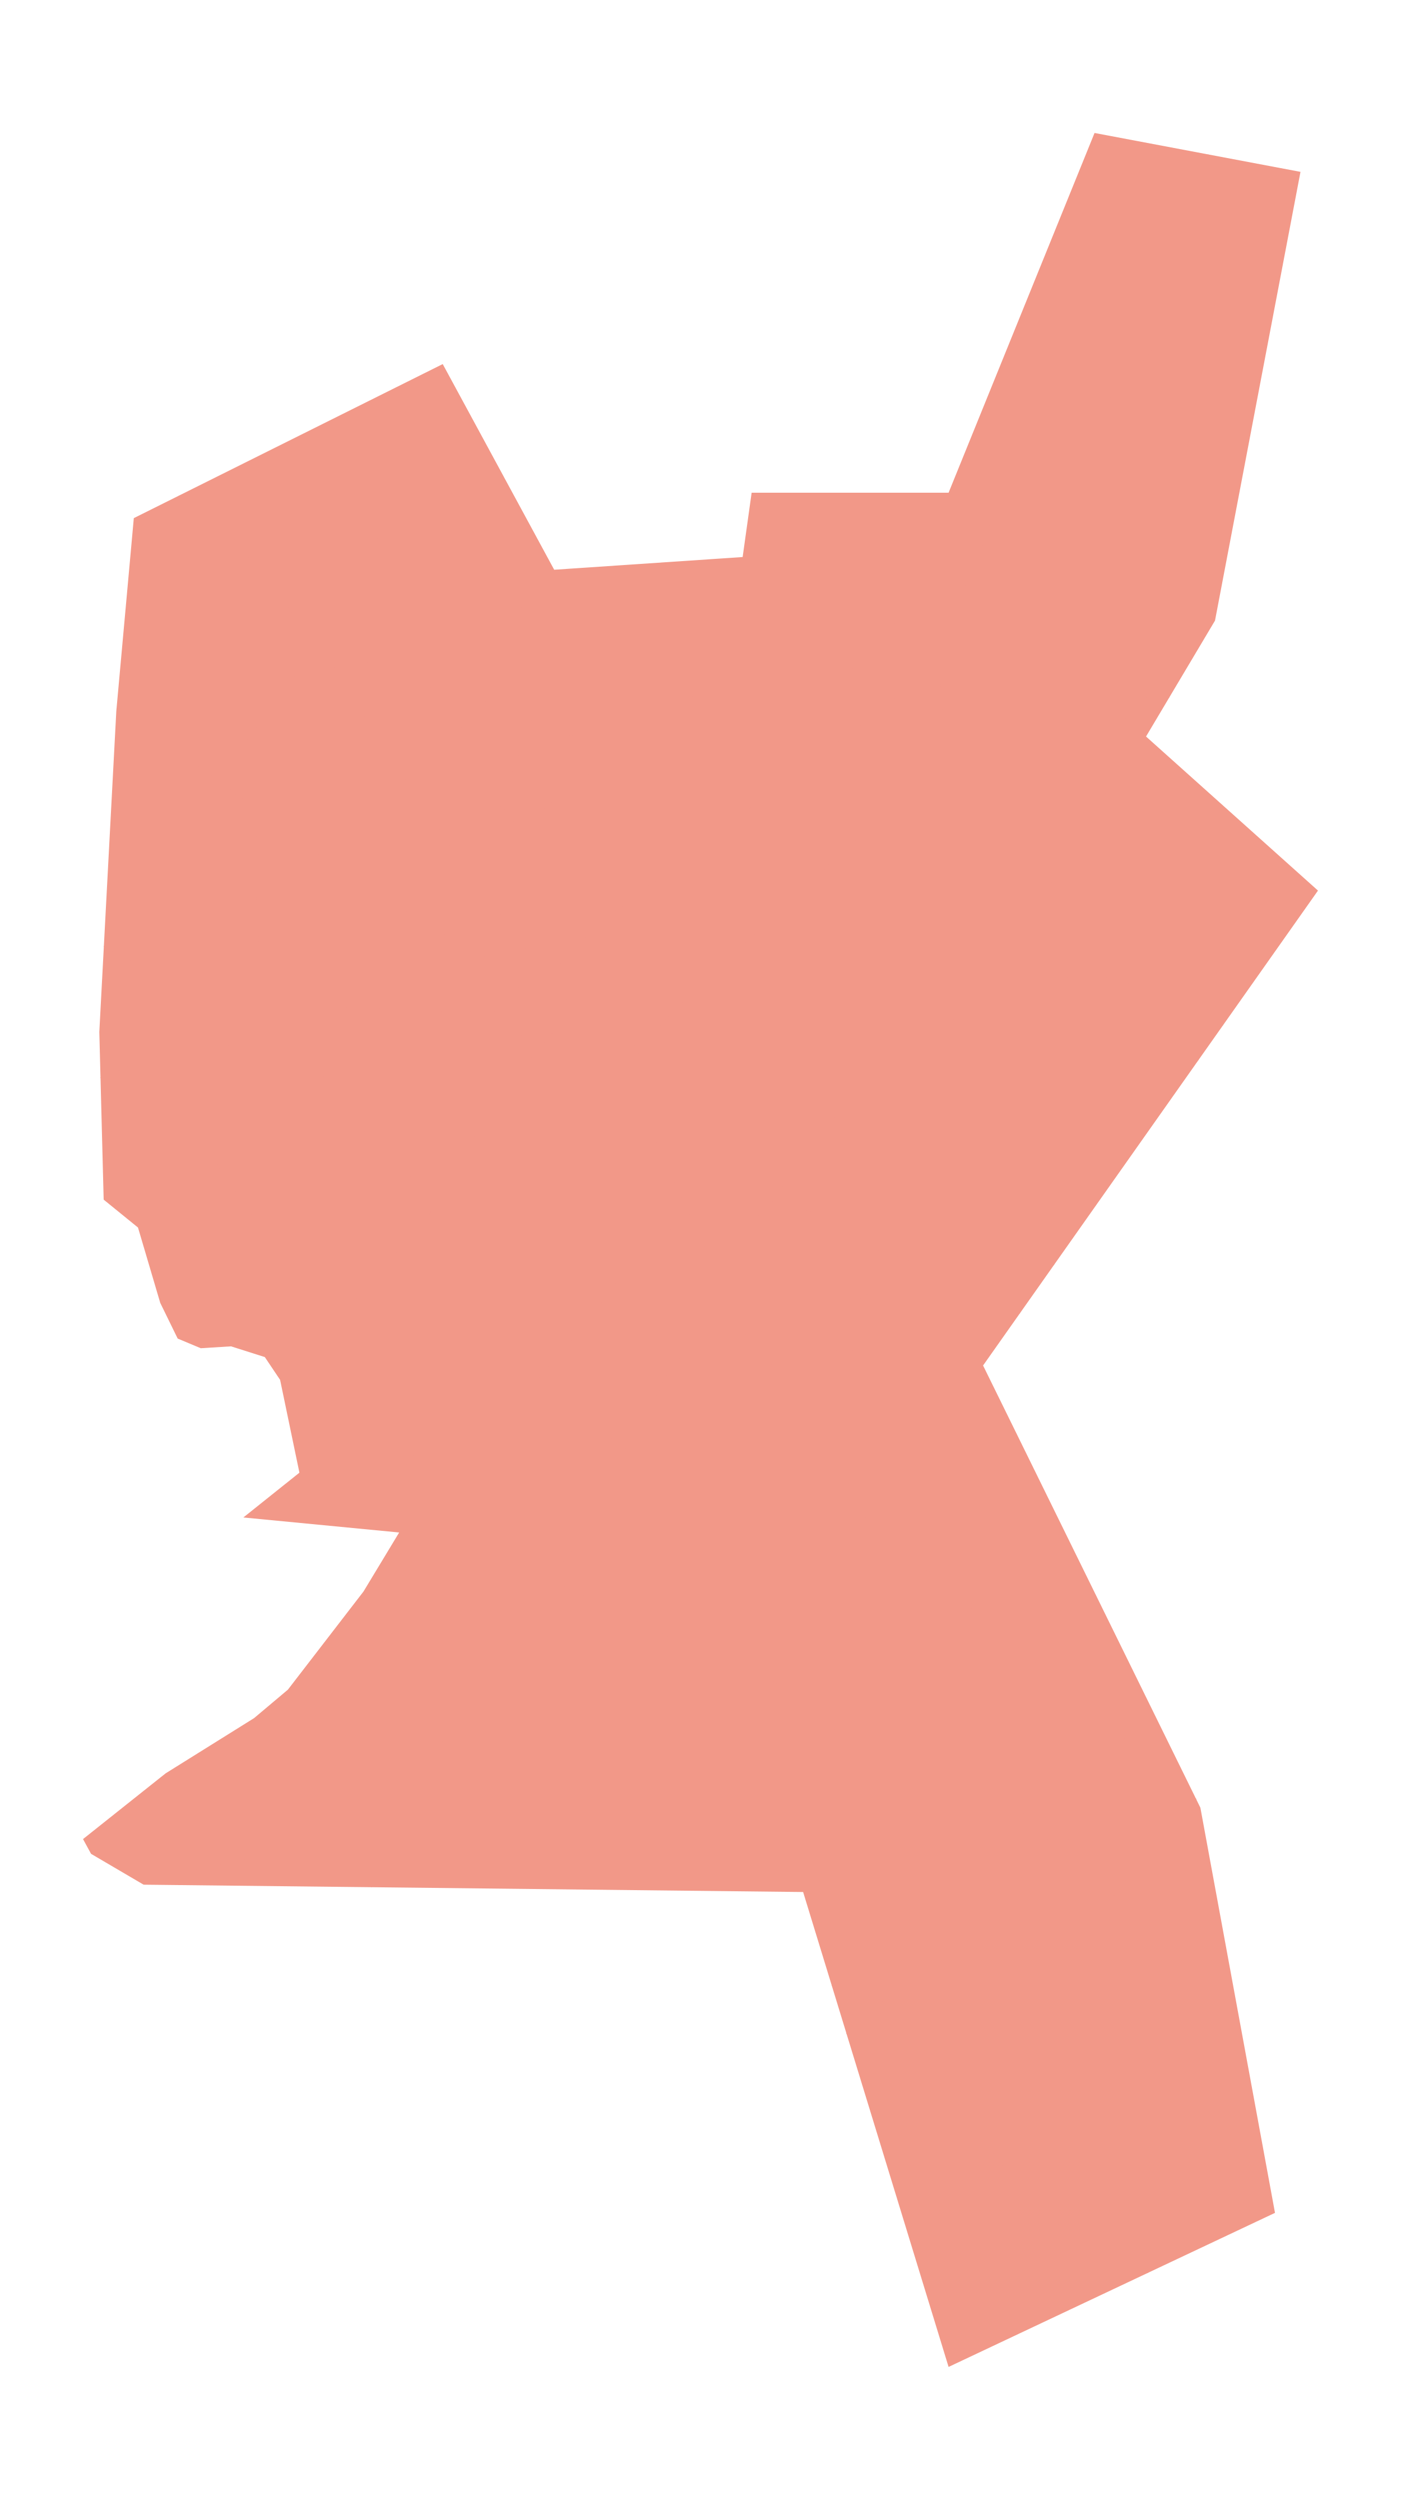 <?xml version="1.0" encoding="utf-8" standalone="no"?>
<!DOCTYPE svg PUBLIC "-//W3C//DTD SVG 1.1//EN"
  "http://www.w3.org/Graphics/SVG/1.1/DTD/svg11.dtd">
<svg xmlns:xlink="http://www.w3.org/1999/xlink" width="474.234pt" height="846pt" viewBox="0 0 474.234 846" xmlns="http://www.w3.org/2000/svg" version="1.1">
 <defs>
  <style type="text/css">*{stroke-linejoin: round; stroke-linecap: butt}</style>
 </defs>
 <g id="figure_1">
  <g id="patch_1">
   <path d="M 0 846 
L 474.234 846 
L 474.234 0 
L 0 0 
z
" style="fill: #ffffff"/>
  </g>
  <g id="axes_1">
   <g id="PatchCollection_1">
    <path d="M 45.294 175.345 
L 39.372 240.644 
L 33.619 349.222 
L 35.091 405.974 
L 46.709 415.412 
L 54.243 440.917 
L 60.142 452.989 
L 67.949 456.257 
L 78.206 455.622 
L 89.642 459.254 
L 94.816 466.968 
L 101.351 498.375 
L 82.38 513.533 
L 135.116 518.615 
L 123.044 538.587 
L 97.447 571.808 
L 86.011 581.431 
L 56.057 600.132 
L 28.102 622.372 
L 30.824 627.366 
L 48.616 637.803 
L 271.855 640.284 
L 321.093 801 
L 431.581 748.862 
L 406.326 611.749 
L 332.768 462.103 
L 446.133 301.387 
L 387.927 249.249 
L 411.277 210.019 
L 440.211 58.161 
L 370.5 45 
L 321.093 166.74 
L 254.427 166.74 
L 251.382 188.506 
L 187.593 192.809 
L 149.861 123.207 
L 45.294 175.345 
" clip-path="url(#p1c3f358afb)" style="fill: #f29888"/>
   </g>
   <g id="PatchCollection_2">
    <path d="M 351.745 647.142 
L 349.15 650.248 
L 329.583 633.888 
L 332.177 630.785 
L 351.745 647.142 
" clip-path="url(#p1c3f358afb)" style="fill: #f29888"/>
    <path d="M 348.053 632.812 
L 345.73 635.485 
L 335.524 626.609 
L 337.847 623.936 
L 348.053 632.812 
" clip-path="url(#p1c3f358afb)" style="fill: #f29888"/>
    <path d="M 371.5 636.606 
L 345.664 614.827 
L 348.58 611.367 
L 374.415 633.146 
L 371.5 636.606 
" clip-path="url(#p1c3f358afb)" style="fill: #f29888"/>
    <path d="M 381.801 625.153 
L 378.836 628.692 
L 352.38 606.526 
L 355.346 602.987 
L 381.801 625.153 
" clip-path="url(#p1c3f358afb)" style="fill: #f29888"/>
    <path d="M 392.469 619.006 
L 385.124 612.567 
L 386.833 610.618 
L 394.178 617.054 
L 392.469 619.006 
" clip-path="url(#p1c3f358afb)" style="fill: #f29888"/>
    <path d="M 278.987 422.481 
L 279.657 421.446 
L 281.085 422.37 
L 280.33 423.537 
L 281.342 424.192 
L 280.606 425.328 
L 279.633 424.701 
L 279.012 425.66 
L 277.738 424.837 
L 278.341 423.909 
L 275.633 422.157 
L 276.474 420.856 
L 278.987 422.481 
" clip-path="url(#p1c3f358afb)" style="fill: #f29888"/>
    <path d="M 280.149 417.361 
L 276.087 414.792 
L 277.078 413.223 
L 281.141 415.794 
L 280.149 417.361 
" clip-path="url(#p1c3f358afb)" style="fill: #f29888"/>
    <path d="M 70.691 333.275 
L 73.85 334.859 
L 69.881 342.776 
L 66.722 341.194 
L 70.691 333.275 
" clip-path="url(#p1c3f358afb)" style="fill: #f29888"/>
    <path d="M 182.077 253.792 
L 171.319 263.063 
L 169.052 260.492 
L 171.94 257.892 
L 172.432 258.383 
L 176.794 254.422 
L 174.745 252.193 
L 174.559 252.329 
L 171.738 249.33 
L 173.5 247.612 
L 176.244 250.79 
L 176.006 251.074 
L 178.119 253.23 
L 179.955 251.598 
L 182.077 253.792 
" clip-path="url(#p1c3f358afb)" style="fill: #f29888"/>
    <path d="M 171.578 251.856 
L 169.348 253.995 
L 168.195 252.795 
L 170.427 250.656 
L 171.578 251.856 
" clip-path="url(#p1c3f358afb)" style="fill: #f29888"/>
   </g>
   <g id="LineCollection_1">
    <path d="M 286.561 688.285 
L 288.772 682.389 
L 288.992 675.307 
L 289.735 651.427 
L 290.01 623.359 
L 283.268 607.948 
L 282.994 585.934 
L 275.913 577.156 
" clip-path="url(#p1c3f358afb)" style="fill: none; stroke: #f29888; stroke-width: 0.2"/>
    <path d="M 130.538 614.68 
L 125.585 628.031 
L 125.448 636.563 
L 125.754 638.66 
" clip-path="url(#p1c3f358afb)" style="fill: none; stroke: #f29888; stroke-width: 0.2"/>
    <path d="M 281.56 671.961 
L 288.992 675.307 
" clip-path="url(#p1c3f358afb)" style="fill: none; stroke: #f29888; stroke-width: 0.2"/>
    <path d="M 186.564 534.666 
L 226.66 554.18 
L 238.766 557.068 
L 249.084 561.608 
L 275.913 577.156 
" clip-path="url(#p1c3f358afb)" style="fill: none; stroke: #f29888; stroke-width: 0.2"/>
    <path d="M 249.427 444.992 
L 242.032 448.684 
L 238.879 450.545 
L 235.727 453.111 
L 232.585 456.601 
L 228.673 461.263 
L 226.401 464.169 
L 224.372 467.621 
L 222.342 472.364 
L 211.724 490.281 
L 209.871 493.457 
L 199.125 516.689 
L 186.564 534.666 
L 140.969 602.668 
L 135.753 610.886 
L 130.538 614.68 
L 123.9 617.998 
L 116.631 620.527 
L 96.087 626.692 
L 59.896 634.278 
" clip-path="url(#p1c3f358afb)" style="fill: none; stroke: #f29888; stroke-width: 0.2"/>
    <path d="M 211.724 490.281 
L 204.267 484.753 
L 182.08 465.781 
" clip-path="url(#p1c3f358afb)" style="fill: none; stroke: #f29888; stroke-width: 0.2"/>
    <path d="M 123.684 512.158 
L 146.566 484.806 
L 149.92 481.453 
L 153.514 478.578 
L 157.945 476.183 
L 162.136 474.746 
L 171.478 471.633 
L 175.671 469.476 
L 181.298 466.482 
L 182.08 465.781 
L 187.168 461.213 
L 191 456.781 
L 209.924 432.347 
L 218.113 422.112 
L 220.653 419.548 
L 222.572 417.918 
L 224.379 416.751 
L 227.216 415.83 
L 230.25 414.987 
L 234.526 413.213 
" clip-path="url(#p1c3f358afb)" style="fill: none; stroke: #f29888; stroke-width: 0.2"/>
    <path d="M 310.392 426.986 
L 305.513 429.216 
L 303.217 430.099 
L 302.245 431.157 
L 300.039 433.101 
L 297.391 435.748 
L 294.124 437.778 
L 287.856 441.841 
L 280.704 445.108 
L 277.968 446.961 
L 269.669 452.964 
L 263.931 457.29 
L 261.899 457.732 
L 260.222 458.439 
L 256.383 460.182 
" clip-path="url(#p1c3f358afb)" style="fill: none; stroke: #f29888; stroke-width: 0.2"/>
    <path d="M 223.692 390.847 
L 226.122 395.757 
" clip-path="url(#p1c3f358afb)" style="fill: none; stroke: #f29888; stroke-width: 0.2"/>
    <path d="M 216.1 356.916 
L 220.651 381.158 
L 222.157 387.129 
L 223.692 390.847 
" clip-path="url(#p1c3f358afb)" style="fill: none; stroke: #f29888; stroke-width: 0.2"/>
    <path d="M 216.1 356.916 
L 215.049 354.421 
L 213.582 352.475 
L 211.961 350.837 
L 209.657 348.977 
L 201.919 343.773 
L 194.706 339.863 
L 188.3 336.481 
" clip-path="url(#p1c3f358afb)" style="fill: none; stroke: #f29888; stroke-width: 0.2"/>
    <path d="M 388.68 769.107 
L 374.124 765.253 
L 348.49 745.514 
L 313.7 697.693 
L 297.425 675.922 
L 288.992 675.307 
" clip-path="url(#p1c3f358afb)" style="fill: none; stroke: #f29888; stroke-width: 0.2"/>
    <path d="M 404.343 608.414 
L 372.904 646.365 
" clip-path="url(#p1c3f358afb)" style="fill: none; stroke: #f29888; stroke-width: 0.2"/>
    <path d="M 226.122 395.757 
L 234.526 413.213 
L 240.548 425.556 
L 249.427 444.992 
L 256.383 460.182 
L 257.791 463.258 
L 262.063 472.587 
L 272.28 490.197 
L 278.66 499.729 
L 286.129 507.808 
L 392.971 598.606 
L 404.343 608.414 
L 404.938 608.925 
" clip-path="url(#p1c3f358afb)" style="fill: none; stroke: #f29888; stroke-width: 0.2"/>
    <path d="M 356.843 427.971 
L 352.173 427.07 
L 337.732 424.005 
L 331.492 423.142 
L 328.049 423.367 
L 320.076 424.443 
L 315.974 425.293 
L 310.392 426.986 
L 308.257 426.723 
L 300.814 424.228 
L 295.866 422.595 
L 289.105 419.282 
L 286.065 416.921 
L 280.391 413.2 
L 275.171 410.431 
L 261.757 406.592 
" clip-path="url(#p1c3f358afb)" style="fill: none; stroke: #f29888; stroke-width: 0.2"/>
    <path d="M 345.271 444.377 
L 340.71 445.404 
L 330.544 449.395 
L 324.372 451.213 
L 304.403 454.48 
L 292.059 456.657 
L 275.358 457.748 
L 269.549 458.11 
L 261.199 461.742 
L 257.791 463.258 
" clip-path="url(#p1c3f358afb)" style="fill: none; stroke: #f29888; stroke-width: 0.2"/>
    <path d="M 383.312 333.29 
L 385.819 340.27 
L 388.146 344.925 
L 391.905 348.506 
L 403.364 357.278 
L 405.702 358.705 
" clip-path="url(#p1c3f358afb)" style="fill: none; stroke: #f29888; stroke-width: 0.2"/>
    <path d="M 414.027 346.903 
L 409.808 346 
L 394.054 339.734 
L 384.745 334.543 
L 383.312 333.29 
L 380.626 332.037 
L 376.687 330.784 
L 372.571 330.604 
L 369.347 330.604 
L 365.767 331.321 
L 363.439 331.857 
L 361.649 330.961 
L 357.532 328.099 
L 355.204 325.054 
L 353.95 322.192 
L 352.519 319.683 
L 350.37 317.714 
L 348.4 316.998 
L 344.092 315.793 
" clip-path="url(#p1c3f358afb)" style="fill: none; stroke: #f29888; stroke-width: 0.2"/>
    <path d="M 240.548 425.556 
L 247.331 419.221 
L 257.999 410.269 
L 261.757 406.592 
L 267.185 397.948 
L 275.517 385.848 
L 282.704 377.944 
L 297.794 364.411 
L 323.783 343.933 
L 327.976 339.022 
L 344.092 315.793 
L 355.642 299.145 
L 362.075 287.5 
L 369.535 273.997 
L 377.335 264.293 
" clip-path="url(#p1c3f358afb)" style="fill: none; stroke: #f29888; stroke-width: 0.2"/>
    <path d="M 383.312 333.29 
L 381.164 326.307 
L 378.657 315.925 
L 377.941 312.523 
L 378.12 309.838 
L 379.195 306.796 
L 378.3 302.498 
L 377.405 300.172 
L 375.256 297.666 
L 370.422 292.832 
L 362.075 287.5 
" clip-path="url(#p1c3f358afb)" style="fill: none; stroke: #f29888; stroke-width: 0.2"/>
    <path d="M 34.022 364.733 
L 35.946 363.725 
L 53.407 357.306 
L 72.045 351.806 
" clip-path="url(#p1c3f358afb)" style="fill: none; stroke: #f29888; stroke-width: 0.2"/>
    <path d="M 194.706 339.863 
L 182.581 354.79 
L 171.84 368.149 
L 161.175 383.279 
L 154.722 393.919 
L 148.093 406.326 
L 145.13 411.12 
L 140.753 416.442 
L 116.504 444.24 
L 99.958 460.696 
" clip-path="url(#p1c3f358afb)" style="fill: none; stroke: #f29888; stroke-width: 0.2"/>
    <path d="M 131.188 341.705 
L 127.521 345.087 
L 107.22 367.086 
L 105.301 368.407 
L 76.461 388.25 
L 74.226 390.315 
L 72.874 392.029 
L 73.248 393.704 
L 75.693 397.607 
L 91.557 419.695 
L 97.187 426.521 
L 109.163 437.181 
L 116.504 444.24 
" clip-path="url(#p1c3f358afb)" style="fill: none; stroke: #f29888; stroke-width: 0.2"/>
    <path d="M 107.22 367.086 
L 145.644 404.569 
L 148.093 406.326 
" clip-path="url(#p1c3f358afb)" style="fill: none; stroke: #f29888; stroke-width: 0.2"/>
    <path d="M 67.994 350.242 
L 72.045 351.806 
L 76.349 353.469 
L 82.417 354.947 
L 86.595 356.425 
L 90.139 358.341 
L 100.476 364.421 
L 102.073 365.643 
L 103.719 367.028 
L 105.301 368.407 
" clip-path="url(#p1c3f358afb)" style="fill: none; stroke: #f29888; stroke-width: 0.2"/>
    <path d="M 91.83 337.193 
L 94.303 338.099 
L 102.983 339.544 
L 112.415 340.485 
L 131.188 341.705 
L 137.083 341.693 
L 161.502 342.568 
L 164.586 342.561 
L 166.292 343.168 
L 168.089 344.365 
L 170.197 346.388 
L 179.654 352.809 
L 182.581 354.79 
" clip-path="url(#p1c3f358afb)" style="fill: none; stroke: #f29888; stroke-width: 0.2"/>
    <path d="M 40.249 323.748 
L 44.913 325.279 
L 49.032 325.279 
L 53.866 323.131 
L 59.236 320.982 
L 64.786 320.445 
L 70.515 321.698 
L 74.454 322.951 
L 78.93 323.487 
L 82.153 322.951 
L 85.197 321.341 
L 87.527 319.372 
" clip-path="url(#p1c3f358afb)" style="fill: none; stroke: #f29888; stroke-width: 0.2"/>
    <path d="M 90.273 276.715 
L 88.799 278.856 
L 87.896 280.504 
L 87.3 281.997 
L 86.413 284.832 
L 85.715 289.732 
L 86.051 297.988 
L 87.427 309.542 
L 87.527 319.372 
L 87.566 323.298 
L 89.491 331.278 
L 91.83 337.193 
" clip-path="url(#p1c3f358afb)" style="fill: none; stroke: #f29888; stroke-width: 0.2"/>
    <path d="M 188.3 336.481 
L 184.034 334.621 
L 177.769 331.288 
L 166.833 325.472 
L 145.14 313.556 
L 131.668 304.515 
L 119.25 296.778 
L 101.928 285.212 
L 90.273 276.715 
L 73.585 263.989 
" clip-path="url(#p1c3f358afb)" style="fill: none; stroke: #f29888; stroke-width: 0.2"/>
    <path d="M 67.994 350.242 
L 57.035 343.555 
L 51.927 339.906 
L 40.249 323.748 
L 35.155 320.232 
" clip-path="url(#p1c3f358afb)" style="fill: none; stroke: #f29888; stroke-width: 0.2"/>
    <path d="M 177.769 331.288 
L 172.708 337.646 
L 169.564 340.713 
L 166.292 343.168 
" clip-path="url(#p1c3f358afb)" style="fill: none; stroke: #f29888; stroke-width: 0.2"/>
    <path d="M 185.019 330.685 
L 192.926 322.485 
L 201.249 313.784 
L 225.6 295.211 
L 249.263 276.918 
L 315.78 226.921 
" clip-path="url(#p1c3f358afb)" style="fill: none; stroke: #f29888; stroke-width: 0.2"/>
    <path d="M 145.13 232.714 
L 158.355 248.776 
L 160.693 252.448 
L 161.7 254.405 
L 162.534 256.475 
L 163.41 260.208 
L 163.593 263.018 
L 163.373 264.113 
L 164.011 265.387 
L 166.035 268.33 
L 175.415 280.026 
" clip-path="url(#p1c3f358afb)" style="fill: none; stroke: #f29888; stroke-width: 0.2"/>
    <path d="M 157.038 293.007 
L 175.415 280.026 
L 207.318 256.257 
L 242.411 229.497 
L 245.419 227.526 
L 247.202 227.182 
L 250.311 227.232 
L 253.309 227.354 
L 258.651 228.06 
L 266.172 228.422 
L 273.537 228.439 
L 279.73 228.222 
L 285.34 227.316 
L 290.132 225.739 
L 292.54 223.899 
L 294.477 221.899 
L 300.915 214.051 
L 303.299 210.695 
L 305.154 208.665 
L 306.477 207.782 
L 308.244 207.253 
L 313.1 206.369 
L 316.189 205.4 
L 318.044 203.899 
L 319.633 201.34 
L 321.485 199.662 
L 323.164 198.339 
L 324.753 197.81 
L 326.077 197.81 
L 329.329 198.541 
" clip-path="url(#p1c3f358afb)" style="fill: none; stroke: #f29888; stroke-width: 0.2"/>
    <path d="M 111.741 223.831 
L 117 224.074 
L 122.734 223.97 
L 126.802 224.805 
L 130.034 225.223 
L 137.541 228.037 
L 141.71 231.163 
L 143.338 232.238 
L 145.13 232.714 
L 149.666 233.448 
L 156.791 234.337 
L 159.849 235.147 
L 165.73 238.338 
L 168.708 239.758 
L 172.214 241.178 
L 184.354 245.653 
L 198.716 250.973 
L 202.384 252.491 
L 204.552 253.835 
L 207.318 256.257 
" clip-path="url(#p1c3f358afb)" style="fill: none; stroke: #f29888; stroke-width: 0.2"/>
    <path d="M 250.311 227.232 
L 247.312 225.119 
L 244.756 223.707 
L 236.988 222.208 
L 206.621 216.144 
L 189.012 212.062 
L 168.226 201.533 
L 148.712 195.18 
L 124.477 179.936 
L 102.965 170.225 
L 88.896 161.966 
L 84.266 166.957 
L 78.911 172.039 
L 76.37 177.577 
L 77.551 179.754 
" clip-path="url(#p1c3f358afb)" style="fill: none; stroke: #f29888; stroke-width: 0.2"/>
    <path d="M 318.721 227.106 
L 315.78 226.921 
L 307.096 224.818 
L 299.904 223.005 
L 294.477 221.899 
" clip-path="url(#p1c3f358afb)" style="fill: none; stroke: #f29888; stroke-width: 0.2"/>
    <path d="M 216.1 356.916 
L 219.741 351.644 
L 223.788 346.676 
L 228.976 340.88 
L 249.009 322.068 
L 286.533 287.191 
L 307.788 266.245 
L 315.007 257.578 
L 317.688 252.904 
L 318.837 250.758 
L 319.067 248.535 
L 318.455 228.229 
L 318.721 227.106 
L 319.02 225.84 
L 321.93 220.928 
L 326.101 211.545 
L 327.978 205.291 
L 329.329 198.541 
L 330.155 196.218 
L 333.385 182.143 
L 334.727 178.053 
L 336.103 175.988 
L 343.553 170.075 
L 347.124 165.808 
L 355.104 154.806 
L 358.114 151.521 
L 360.54 149.721 
L 365.124 147.249 
L 368.571 143.941 
L 378.613 130.737 
L 389.207 119.595 
L 396.039 107.9 
L 398.997 101.916 
L 400.211 98.408 
L 400.751 96.115 
L 400.347 91.934 
L 399.807 85.862 
L 399.942 81.006 
L 400.751 77.634 
L 402.235 74.397 
L 404.798 69.811 
L 408.308 65.493 
L 409.252 63.739 
L 408.983 60.234 
L 408.847 55.106 
L 408.911 52.252 
" clip-path="url(#p1c3f358afb)" style="fill: none; stroke: #f29888; stroke-width: 0.2"/>
    <path d="M 395.808 236.009 
L 392.773 235.529 
L 389.271 235.382 
L 387.24 236.642 
L 381.618 242.919 
L 377.718 245.283 
L 375.295 247.536 
L 373.508 249.198 
L 371.166 253.003 
L 370.379 256.186 
L 371.361 258.102 
L 374.581 260.886 
L 377.335 264.293 
" clip-path="url(#p1c3f358afb)" style="fill: none; stroke: #f29888; stroke-width: 0.2"/>
    <path d="M 109.562 220.214 
L 111.741 223.831 
L 114.132 227.794 
L 117.281 233.142 
L 127.326 248.644 
L 156.399 292.073 
L 157.038 293.007 
L 185.019 330.685 
L 188.3 336.481 
" clip-path="url(#p1c3f358afb)" style="fill: none; stroke: #f29888; stroke-width: 0.2"/>
    <path d="M 73.585 263.989 
L 87.644 244.65 
L 93.633 236.118 
L 98.716 229.948 
L 102.347 225.59 
L 109.562 220.214 
" clip-path="url(#p1c3f358afb)" style="fill: none; stroke: #f29888; stroke-width: 0.2"/>
    <path d="M 77.551 179.754 
L 85.033 190.214 
L 109.562 220.214 
" clip-path="url(#p1c3f358afb)" style="fill: none; stroke: #f29888; stroke-width: 0.2"/>
    <path d="M 85.033 190.214 
L 73.378 185.18 
L 67.874 176.927 
L 60.569 167.729 
" clip-path="url(#p1c3f358afb)" style="fill: none; stroke: #f29888; stroke-width: 0.2"/>
    <path d="M 73.585 263.989 
L 54.238 250.661 
L 39.44 239.89 
" clip-path="url(#p1c3f358afb)" style="fill: none; stroke: #f29888; stroke-width: 0.2"/>
   </g>
  </g>
 </g>
 <defs>
  <clipPath id="p1c3f358afb">
   <rect x="7.2" y="7.2" width="459.834" height="831.6"/>
  </clipPath>
 </defs>
</svg>
